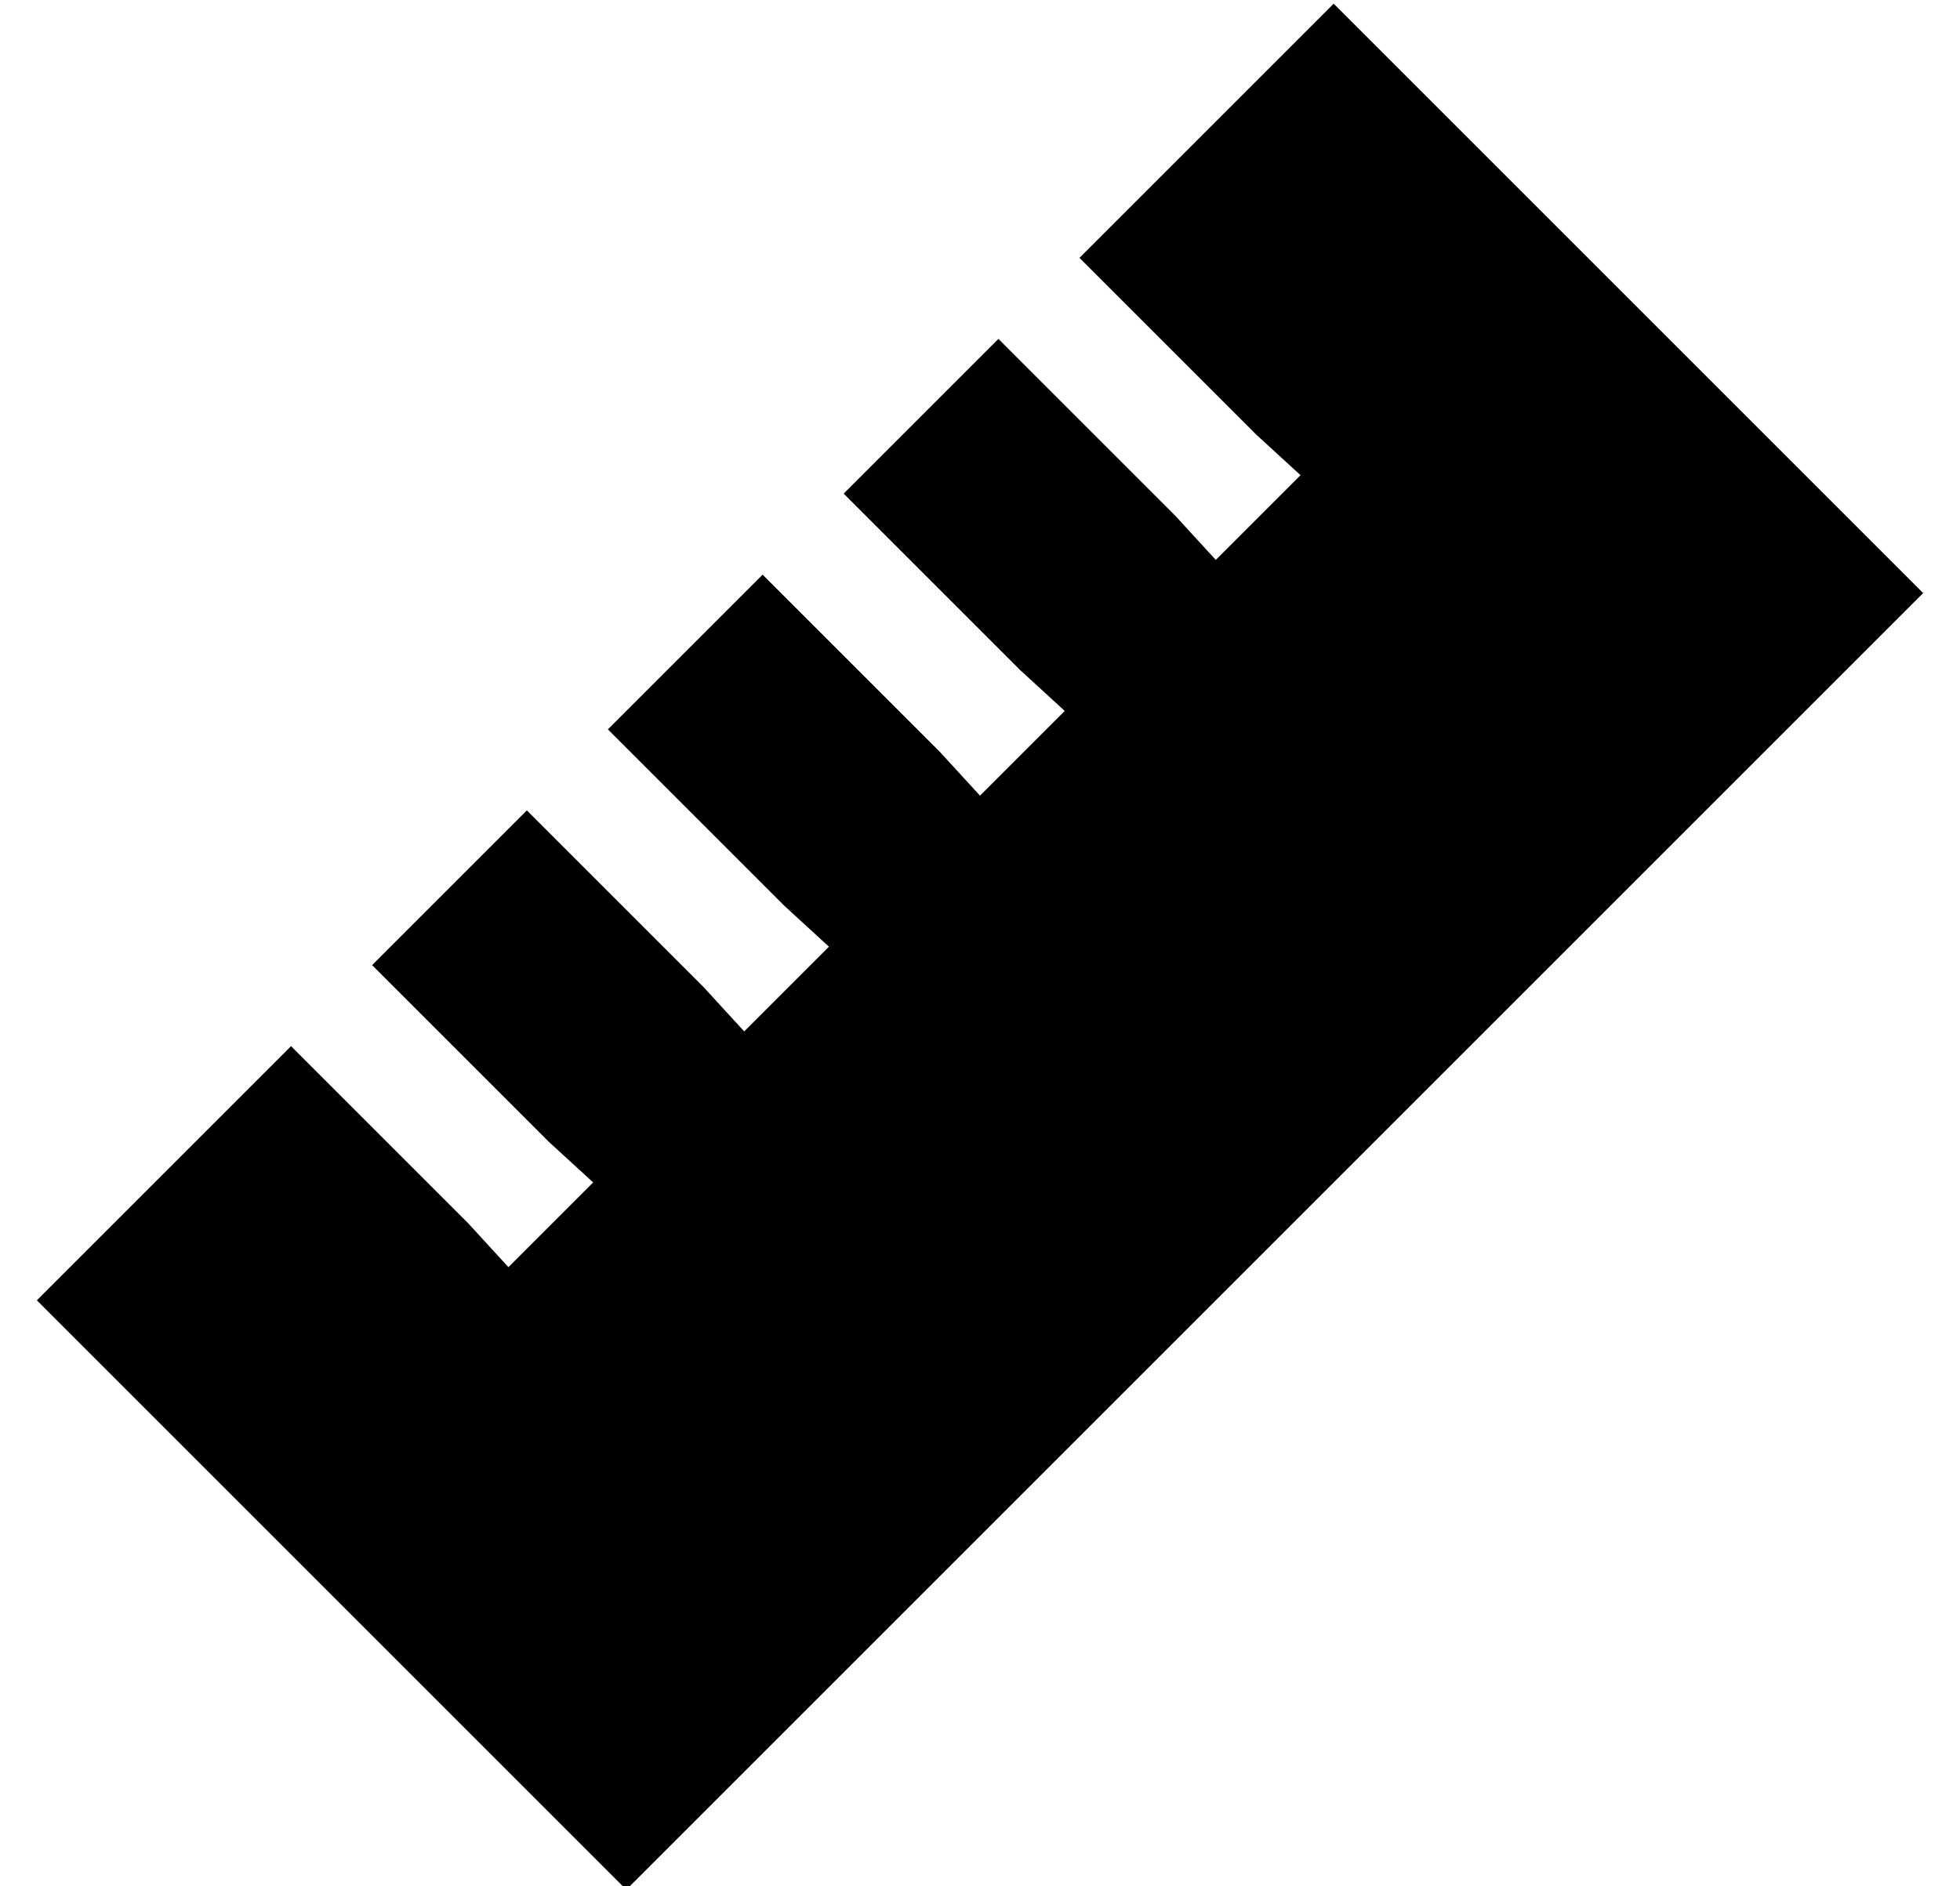 <?xml version="1.0" standalone="no"?>
<!DOCTYPE svg PUBLIC "-//W3C//DTD SVG 1.1//EN" "http://www.w3.org/Graphics/SVG/1.1/DTD/svg11.dtd" >
<svg xmlns="http://www.w3.org/2000/svg" xmlns:xlink="http://www.w3.org/1999/xlink" version="1.1" viewBox="-10 -40 532 512">
   <path fill="currentColor"
d="M160 473l352 -352l-352 352l352 -352l-160 -160v0l-69 69v0l48 48v0l12 11v0l-23 23v0l-11 -12v0l-48 -48v0l-42 42v0l48 48v0l12 11v0l-23 23v0l-11 -12v0l-48 -48v0l-42 42v0l48 48v0l12 11v0l-23 23v0l-11 -12v0l-48 -48v0l-42 42v0l48 48v0l12 11v0l-23 23v0l-11 -12
v0l-48 -48v0l-69 69v0l160 160v0z" />
</svg>
